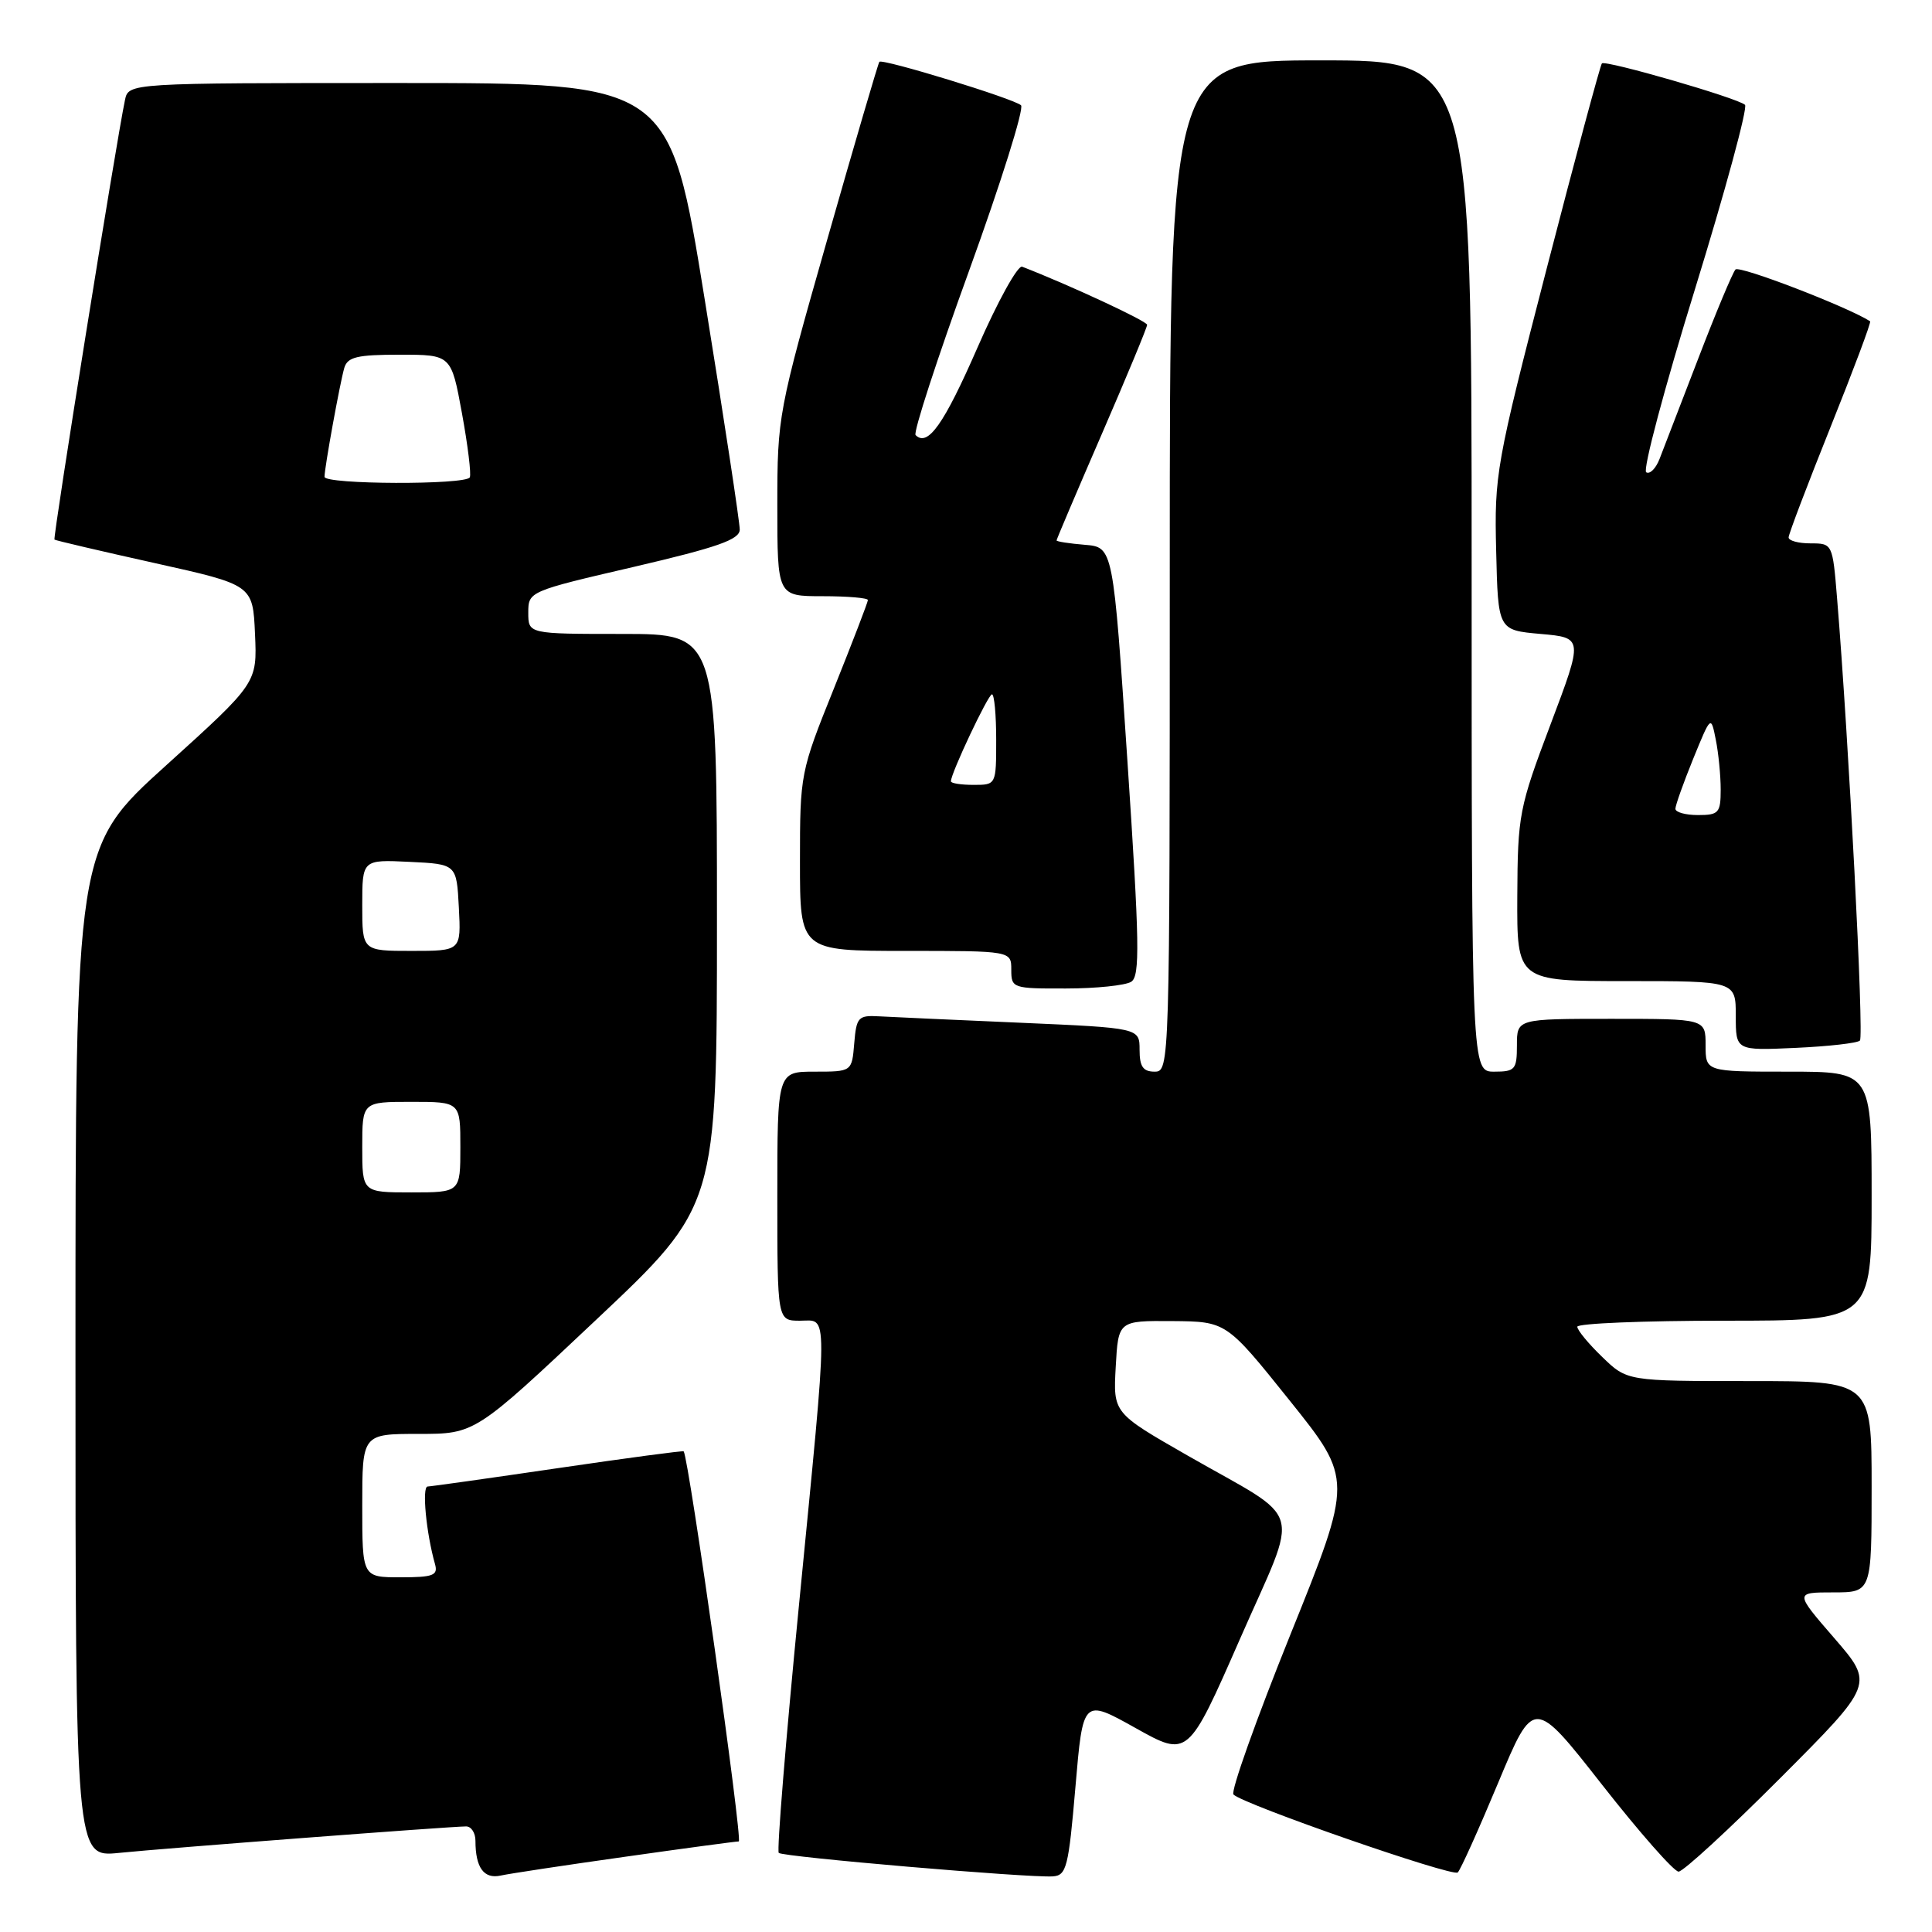 <?xml version="1.0" encoding="UTF-8" standalone="no"?>
<!DOCTYPE svg PUBLIC "-//W3C//DTD SVG 1.1//EN" "http://www.w3.org/Graphics/SVG/1.1/DTD/svg11.dtd" >
<svg xmlns="http://www.w3.org/2000/svg" xmlns:xlink="http://www.w3.org/1999/xlink" version="1.1" viewBox="0 0 256 256">
 <g >
 <path fill="currentColor"
d=" M 82.83 246.03 C 90.71 244.91 97.49 244.00 97.89 244.00 C 98.45 244.00 91.28 193.24 90.59 192.31 C 90.51 192.20 83.03 193.20 73.97 194.53 C 64.91 195.86 57.12 196.96 56.66 196.97 C 55.89 197.00 56.47 203.12 57.64 207.25 C 58.06 208.75 57.42 209.00 53.07 209.00 C 48.00 209.00 48.00 209.00 48.00 199.50 C 48.00 190.00 48.00 190.00 55.47 190.00 C 62.95 190.00 62.95 190.00 78.97 174.90 C 95.00 159.80 95.00 159.80 95.00 121.90 C 95.00 84.00 95.00 84.00 82.50 84.00 C 70.00 84.00 70.00 84.00 70.00 81.18 C 70.00 78.38 70.08 78.34 84.00 75.11 C 95.10 72.52 98.00 71.50 98.02 70.18 C 98.03 69.25 95.95 55.56 93.39 39.75 C 88.74 11.00 88.74 11.00 52.89 11.00 C 17.04 11.00 17.04 11.00 16.56 13.25 C 15.39 18.83 6.97 71.30 7.22 71.50 C 7.37 71.62 13.35 73.02 20.50 74.61 C 33.50 77.50 33.50 77.50 33.79 84.00 C 34.08 90.50 34.08 90.50 22.04 101.39 C 10.00 112.27 10.00 112.27 10.00 179.19 C 10.00 246.10 10.00 246.10 15.75 245.52 C 21.83 244.90 59.62 242.02 61.75 242.01 C 62.44 242.00 63.00 242.86 63.00 243.92 C 63.00 247.48 64.12 249.01 66.35 248.52 C 67.53 248.26 74.95 247.14 82.83 246.03 Z  M 142.50 236.79 C 143.50 225.08 143.50 225.08 150.46 228.97 C 157.42 232.86 157.42 232.86 164.29 217.20 C 172.26 199.01 173.08 201.87 157.35 192.86 C 147.50 187.22 147.50 187.22 147.84 181.11 C 148.18 175.00 148.18 175.00 155.34 175.05 C 162.50 175.11 162.50 175.11 170.89 185.58 C 179.27 196.04 179.27 196.04 171.00 216.55 C 166.45 227.84 163.05 237.39 163.44 237.78 C 164.72 239.09 192.49 248.74 193.16 248.11 C 193.52 247.78 195.93 242.42 198.52 236.22 C 203.23 224.94 203.23 224.94 212.27 236.47 C 217.24 242.81 221.81 248.00 222.42 248.00 C 223.03 248.00 229.11 242.41 235.93 235.57 C 248.32 223.15 248.32 223.15 243.06 217.07 C 237.80 211.00 237.80 211.00 242.90 211.00 C 248.00 211.00 248.00 211.00 248.00 197.00 C 248.00 183.00 248.00 183.00 231.80 183.00 C 215.60 183.00 215.60 183.00 212.30 179.80 C 210.48 178.05 209.00 176.25 209.00 175.80 C 209.00 175.36 217.78 175.00 228.50 175.00 C 248.00 175.00 248.00 175.00 248.00 158.50 C 248.00 142.00 248.00 142.00 237.00 142.00 C 226.00 142.00 226.00 142.00 226.00 138.50 C 226.00 135.00 226.00 135.00 213.50 135.00 C 201.00 135.00 201.00 135.00 201.00 138.50 C 201.00 141.72 200.76 142.00 198.00 142.00 C 195.00 142.00 195.00 142.00 195.00 75.00 C 195.00 8.00 195.00 8.00 175.00 8.00 C 155.00 8.00 155.00 8.00 155.00 75.00 C 155.00 141.33 154.98 142.00 153.00 142.00 C 151.46 142.00 151.00 141.33 151.00 139.11 C 151.00 136.21 151.00 136.21 135.25 135.52 C 126.59 135.15 118.15 134.76 116.50 134.67 C 113.72 134.51 113.48 134.77 113.19 138.25 C 112.88 142.00 112.88 142.00 107.94 142.00 C 103.00 142.00 103.00 142.00 103.00 158.50 C 103.00 175.00 103.00 175.00 106.00 175.00 C 109.78 175.00 109.79 172.56 105.86 212.77 C 104.12 230.52 102.92 245.26 103.19 245.52 C 103.72 246.05 136.29 248.84 139.50 248.63 C 141.32 248.51 141.59 247.43 142.50 236.79 Z  M 246.45 137.88 C 247.00 137.34 244.98 98.23 243.42 79.25 C 242.83 72.04 242.81 72.00 239.91 72.00 C 238.31 72.00 237.00 71.65 237.00 71.21 C 237.00 70.78 239.50 64.21 242.55 56.60 C 245.60 48.99 247.97 42.68 247.80 42.57 C 244.80 40.65 230.48 35.14 229.96 35.71 C 229.57 36.15 227.35 41.45 225.03 47.50 C 222.70 53.55 220.40 59.54 219.90 60.81 C 219.41 62.08 218.61 62.88 218.13 62.58 C 217.65 62.28 220.56 51.35 224.60 38.29 C 228.63 25.22 231.61 14.24 231.22 13.89 C 230.22 12.98 212.74 7.93 212.26 8.40 C 212.05 8.62 208.75 20.87 204.93 35.64 C 198.23 61.56 198.00 62.87 198.25 73.00 C 198.50 83.50 198.50 83.50 204.14 84.00 C 209.79 84.50 209.79 84.50 205.45 96.00 C 201.29 107.02 201.10 107.97 201.05 118.75 C 201.00 130.00 201.00 130.00 215.50 130.00 C 230.00 130.00 230.00 130.00 230.00 134.61 C 230.00 139.21 230.00 139.21 237.92 138.85 C 242.28 138.65 246.12 138.22 246.45 137.88 Z  M 149.89 130.09 C 151.07 129.34 151.00 124.99 149.39 100.85 C 147.50 72.50 147.50 72.50 143.75 72.19 C 141.69 72.02 140.00 71.76 140.00 71.61 C 140.00 71.46 142.70 65.11 146.00 57.50 C 149.30 49.89 152.00 43.38 152.00 43.04 C 152.00 42.55 141.60 37.72 135.44 35.34 C 134.86 35.12 132.19 39.94 129.52 46.06 C 125.07 56.24 122.93 59.26 121.32 57.65 C 120.99 57.32 124.18 47.52 128.41 35.87 C 132.63 24.22 135.73 14.36 135.29 13.95 C 134.36 13.08 116.92 7.73 116.52 8.19 C 116.37 8.36 113.26 18.95 109.62 31.72 C 103.11 54.55 103.00 55.16 103.00 66.97 C 103.00 79.00 103.00 79.00 109.00 79.00 C 112.30 79.00 115.00 79.23 115.00 79.51 C 115.00 79.79 112.97 85.06 110.50 91.22 C 106.05 102.28 106.00 102.55 106.00 114.21 C 106.00 126.00 106.00 126.00 120.00 126.00 C 134.00 126.00 134.00 126.00 134.00 128.50 C 134.00 130.94 134.18 131.00 141.25 130.98 C 145.24 130.98 149.13 130.57 149.89 130.09 Z  M 48.00 152.00 C 48.00 146.00 48.00 146.00 54.50 146.00 C 61.00 146.00 61.00 146.00 61.00 152.00 C 61.00 158.00 61.00 158.00 54.50 158.00 C 48.00 158.00 48.00 158.00 48.00 152.00 Z  M 48.00 119.95 C 48.00 113.90 48.00 113.90 54.25 114.20 C 60.50 114.50 60.50 114.50 60.80 120.25 C 61.10 126.00 61.10 126.00 54.55 126.00 C 48.00 126.00 48.00 126.00 48.00 119.95 Z  M 43.00 63.18 C 43.00 61.96 45.04 50.76 45.62 48.75 C 46.05 47.30 47.32 47.00 52.96 47.00 C 59.79 47.00 59.79 47.00 61.21 54.75 C 61.99 59.01 62.46 62.84 62.25 63.25 C 61.75 64.27 43.00 64.21 43.00 63.18 Z  M 222.00 107.17 C 222.00 106.71 223.06 103.74 224.35 100.56 C 226.71 94.78 226.71 94.78 227.35 98.01 C 227.71 99.79 228.00 102.77 228.00 104.62 C 228.00 107.71 227.74 108.00 225.00 108.00 C 223.35 108.00 222.00 107.63 222.00 107.17 Z  M 126.00 103.53 C 126.00 102.45 130.94 92.00 131.44 92.00 C 131.75 92.00 132.00 94.70 132.00 98.00 C 132.00 104.00 132.00 104.00 129.00 104.00 C 127.35 104.00 126.00 103.79 126.00 103.53 Z "/>
</g>
</svg>